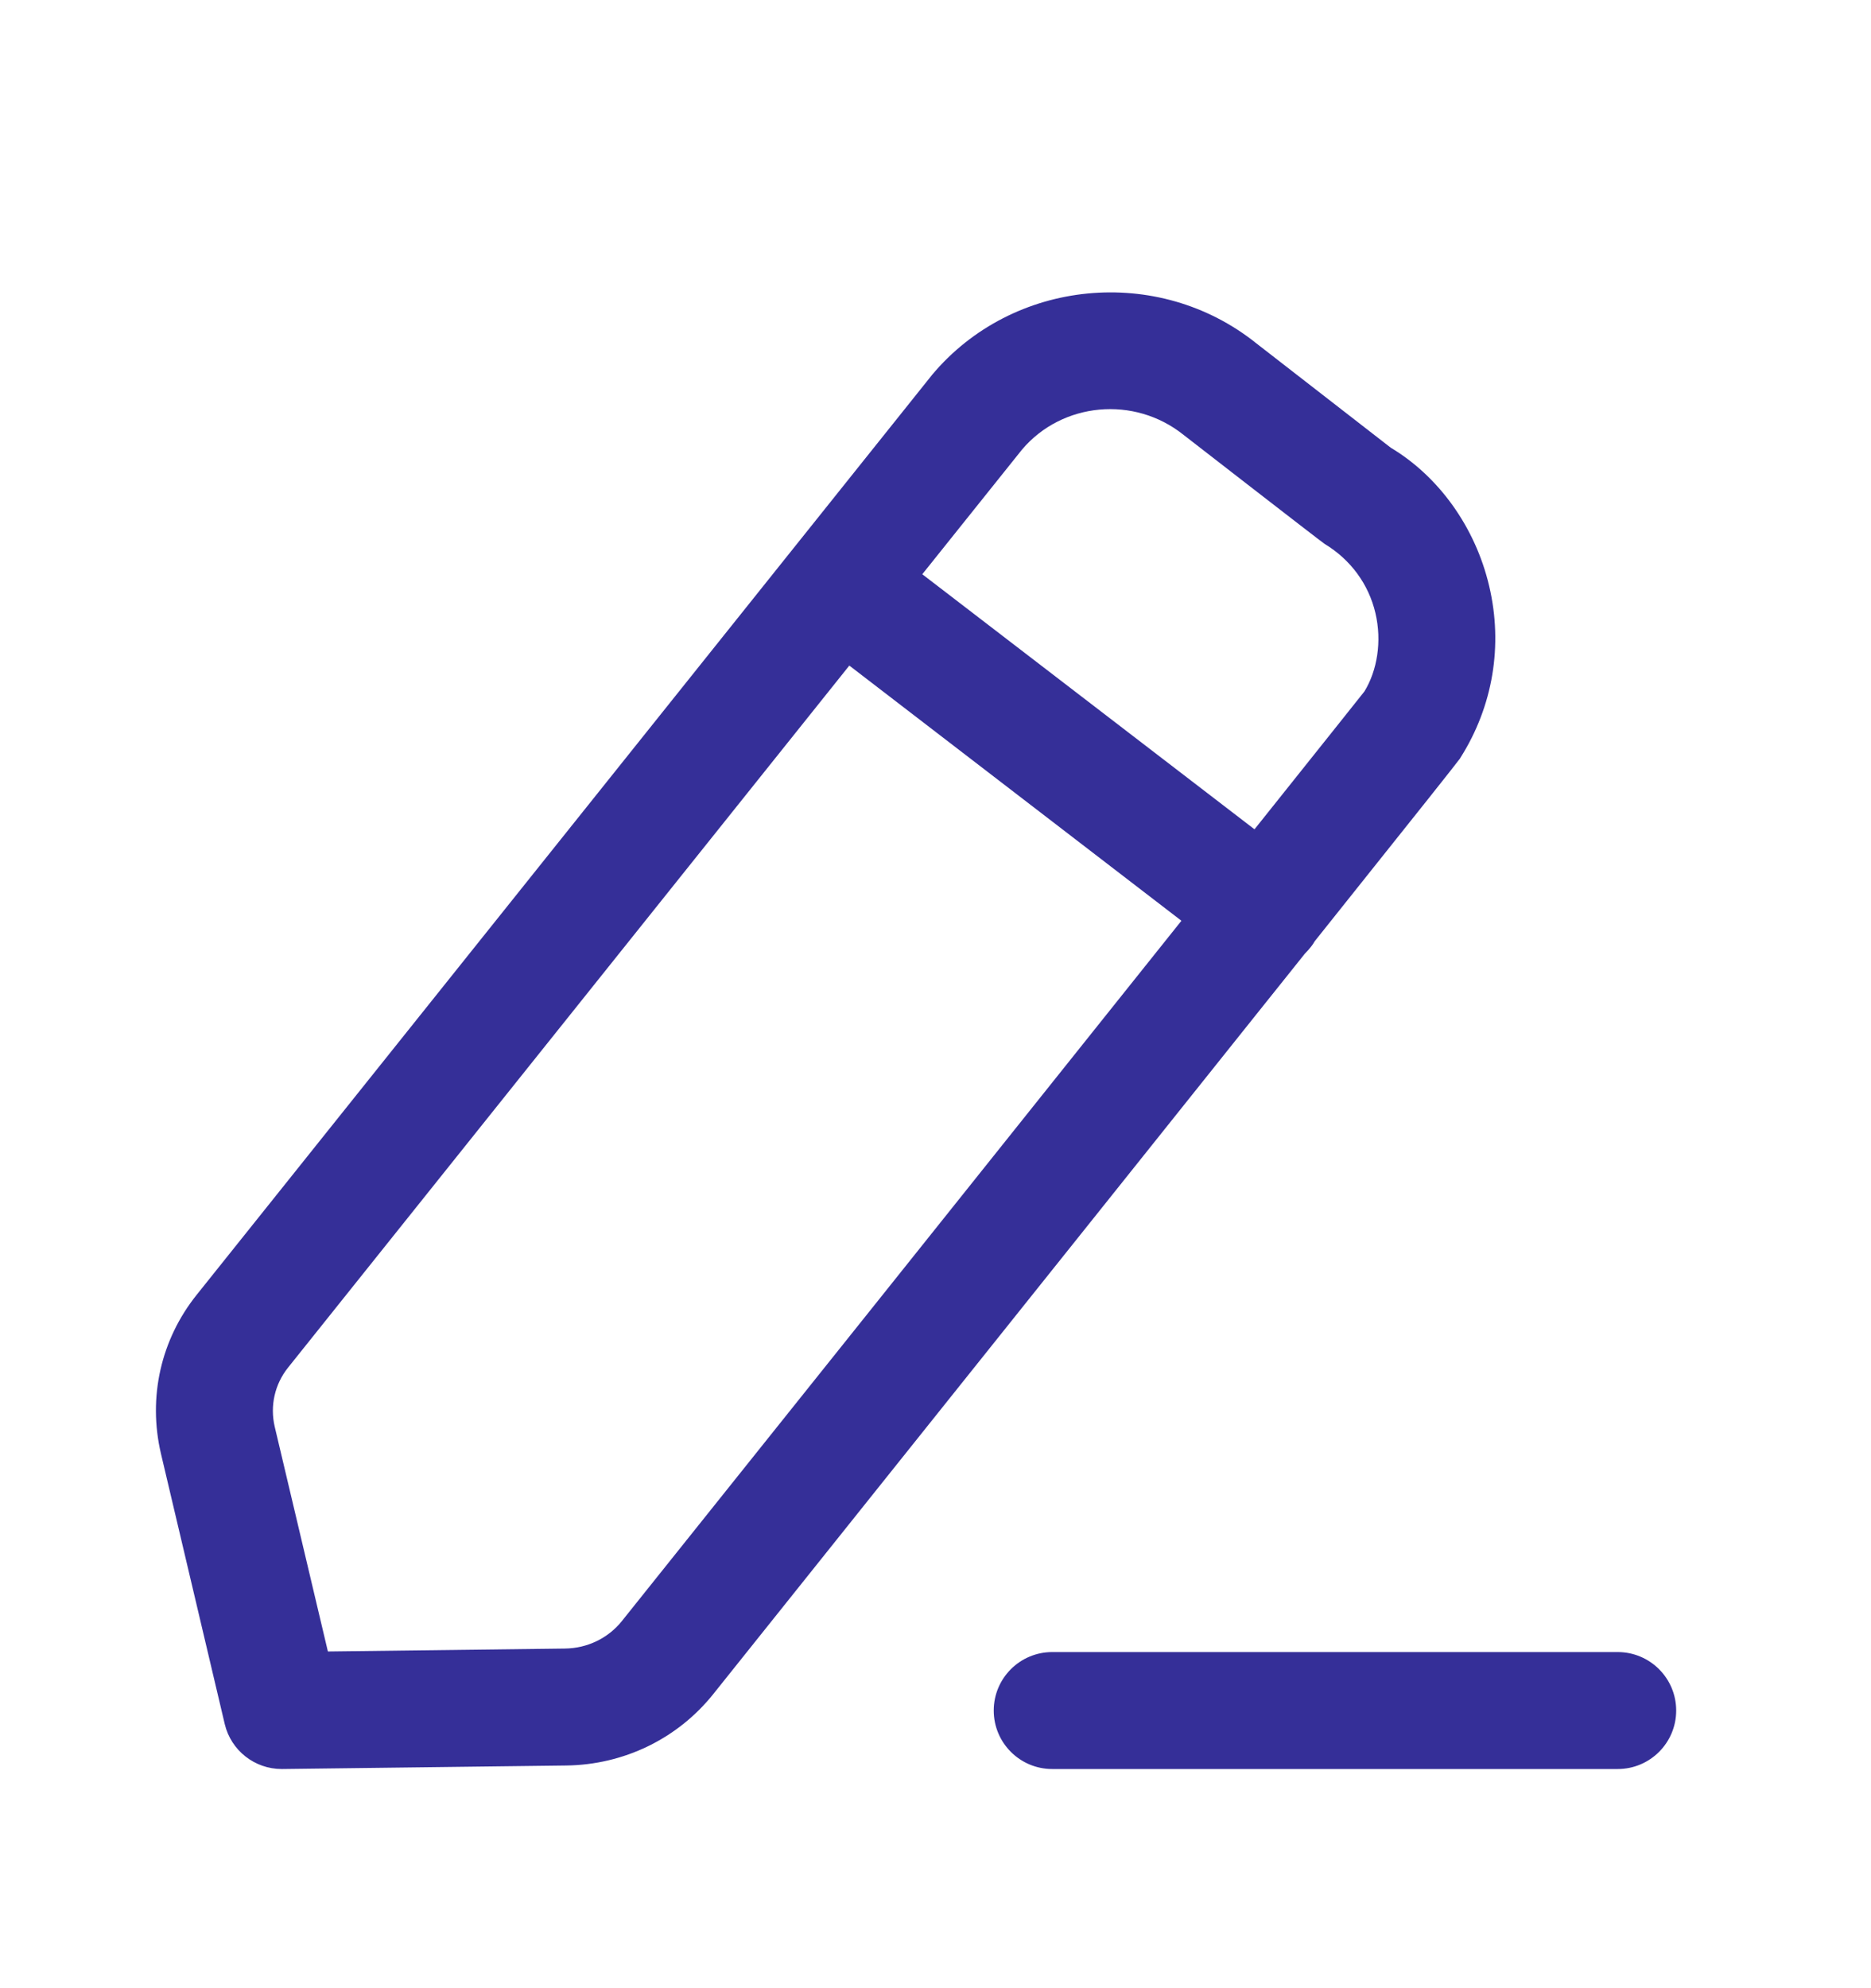 <svg width="16" height="17" viewBox="0 0 16 17" fill="none" xmlns="http://www.w3.org/2000/svg">
<path fill-rule="evenodd" clip-rule="evenodd" d="M13.834 14.126C14.11 14.126 14.334 14.35 14.334 14.626C14.334 14.902 14.11 15.126 13.834 15.126H8.998C8.722 15.126 8.498 14.902 8.498 14.626C8.498 14.35 8.722 14.126 8.998 14.126H13.834ZM10.744 2.936C10.777 2.962 11.893 3.828 11.893 3.828C12.298 4.07 12.615 4.501 12.735 5.012C12.854 5.517 12.768 6.038 12.489 6.479C12.488 6.482 12.486 6.485 12.479 6.494L12.474 6.5C12.429 6.56 12.233 6.808 11.243 8.048C11.234 8.064 11.223 8.08 11.212 8.094C11.195 8.116 11.177 8.136 11.158 8.155C11.09 8.24 11.019 8.329 10.944 8.423L10.792 8.613C10.478 9.006 10.107 9.471 9.665 10.024L9.439 10.307C8.587 11.373 7.496 12.738 6.099 14.486C5.793 14.868 5.334 15.09 4.841 15.096L2.416 15.126H2.409C2.178 15.126 1.976 14.968 1.922 14.742L1.376 12.428C1.264 11.948 1.375 11.454 1.683 11.07L7.963 3.215C7.965 3.212 7.968 3.209 7.97 3.206C8.659 2.383 9.904 2.262 10.744 2.936ZM7.263 5.691L2.463 11.694C2.349 11.837 2.308 12.021 2.349 12.198L2.804 14.121L4.83 14.096C5.022 14.094 5.2 14.008 5.318 13.861C5.926 13.101 6.69 12.145 7.475 11.163L7.753 10.815L8.031 10.467C8.767 9.545 9.495 8.635 10.103 7.873L7.263 5.691ZM8.74 3.844L7.887 4.91L10.728 7.091C11.275 6.406 11.634 5.955 11.668 5.912C11.777 5.734 11.819 5.484 11.762 5.242C11.704 4.995 11.55 4.785 11.328 4.651C11.28 4.618 10.157 3.746 10.122 3.719C9.7 3.38 9.083 3.439 8.74 3.844Z" fill="#352F98"/>
</svg>
